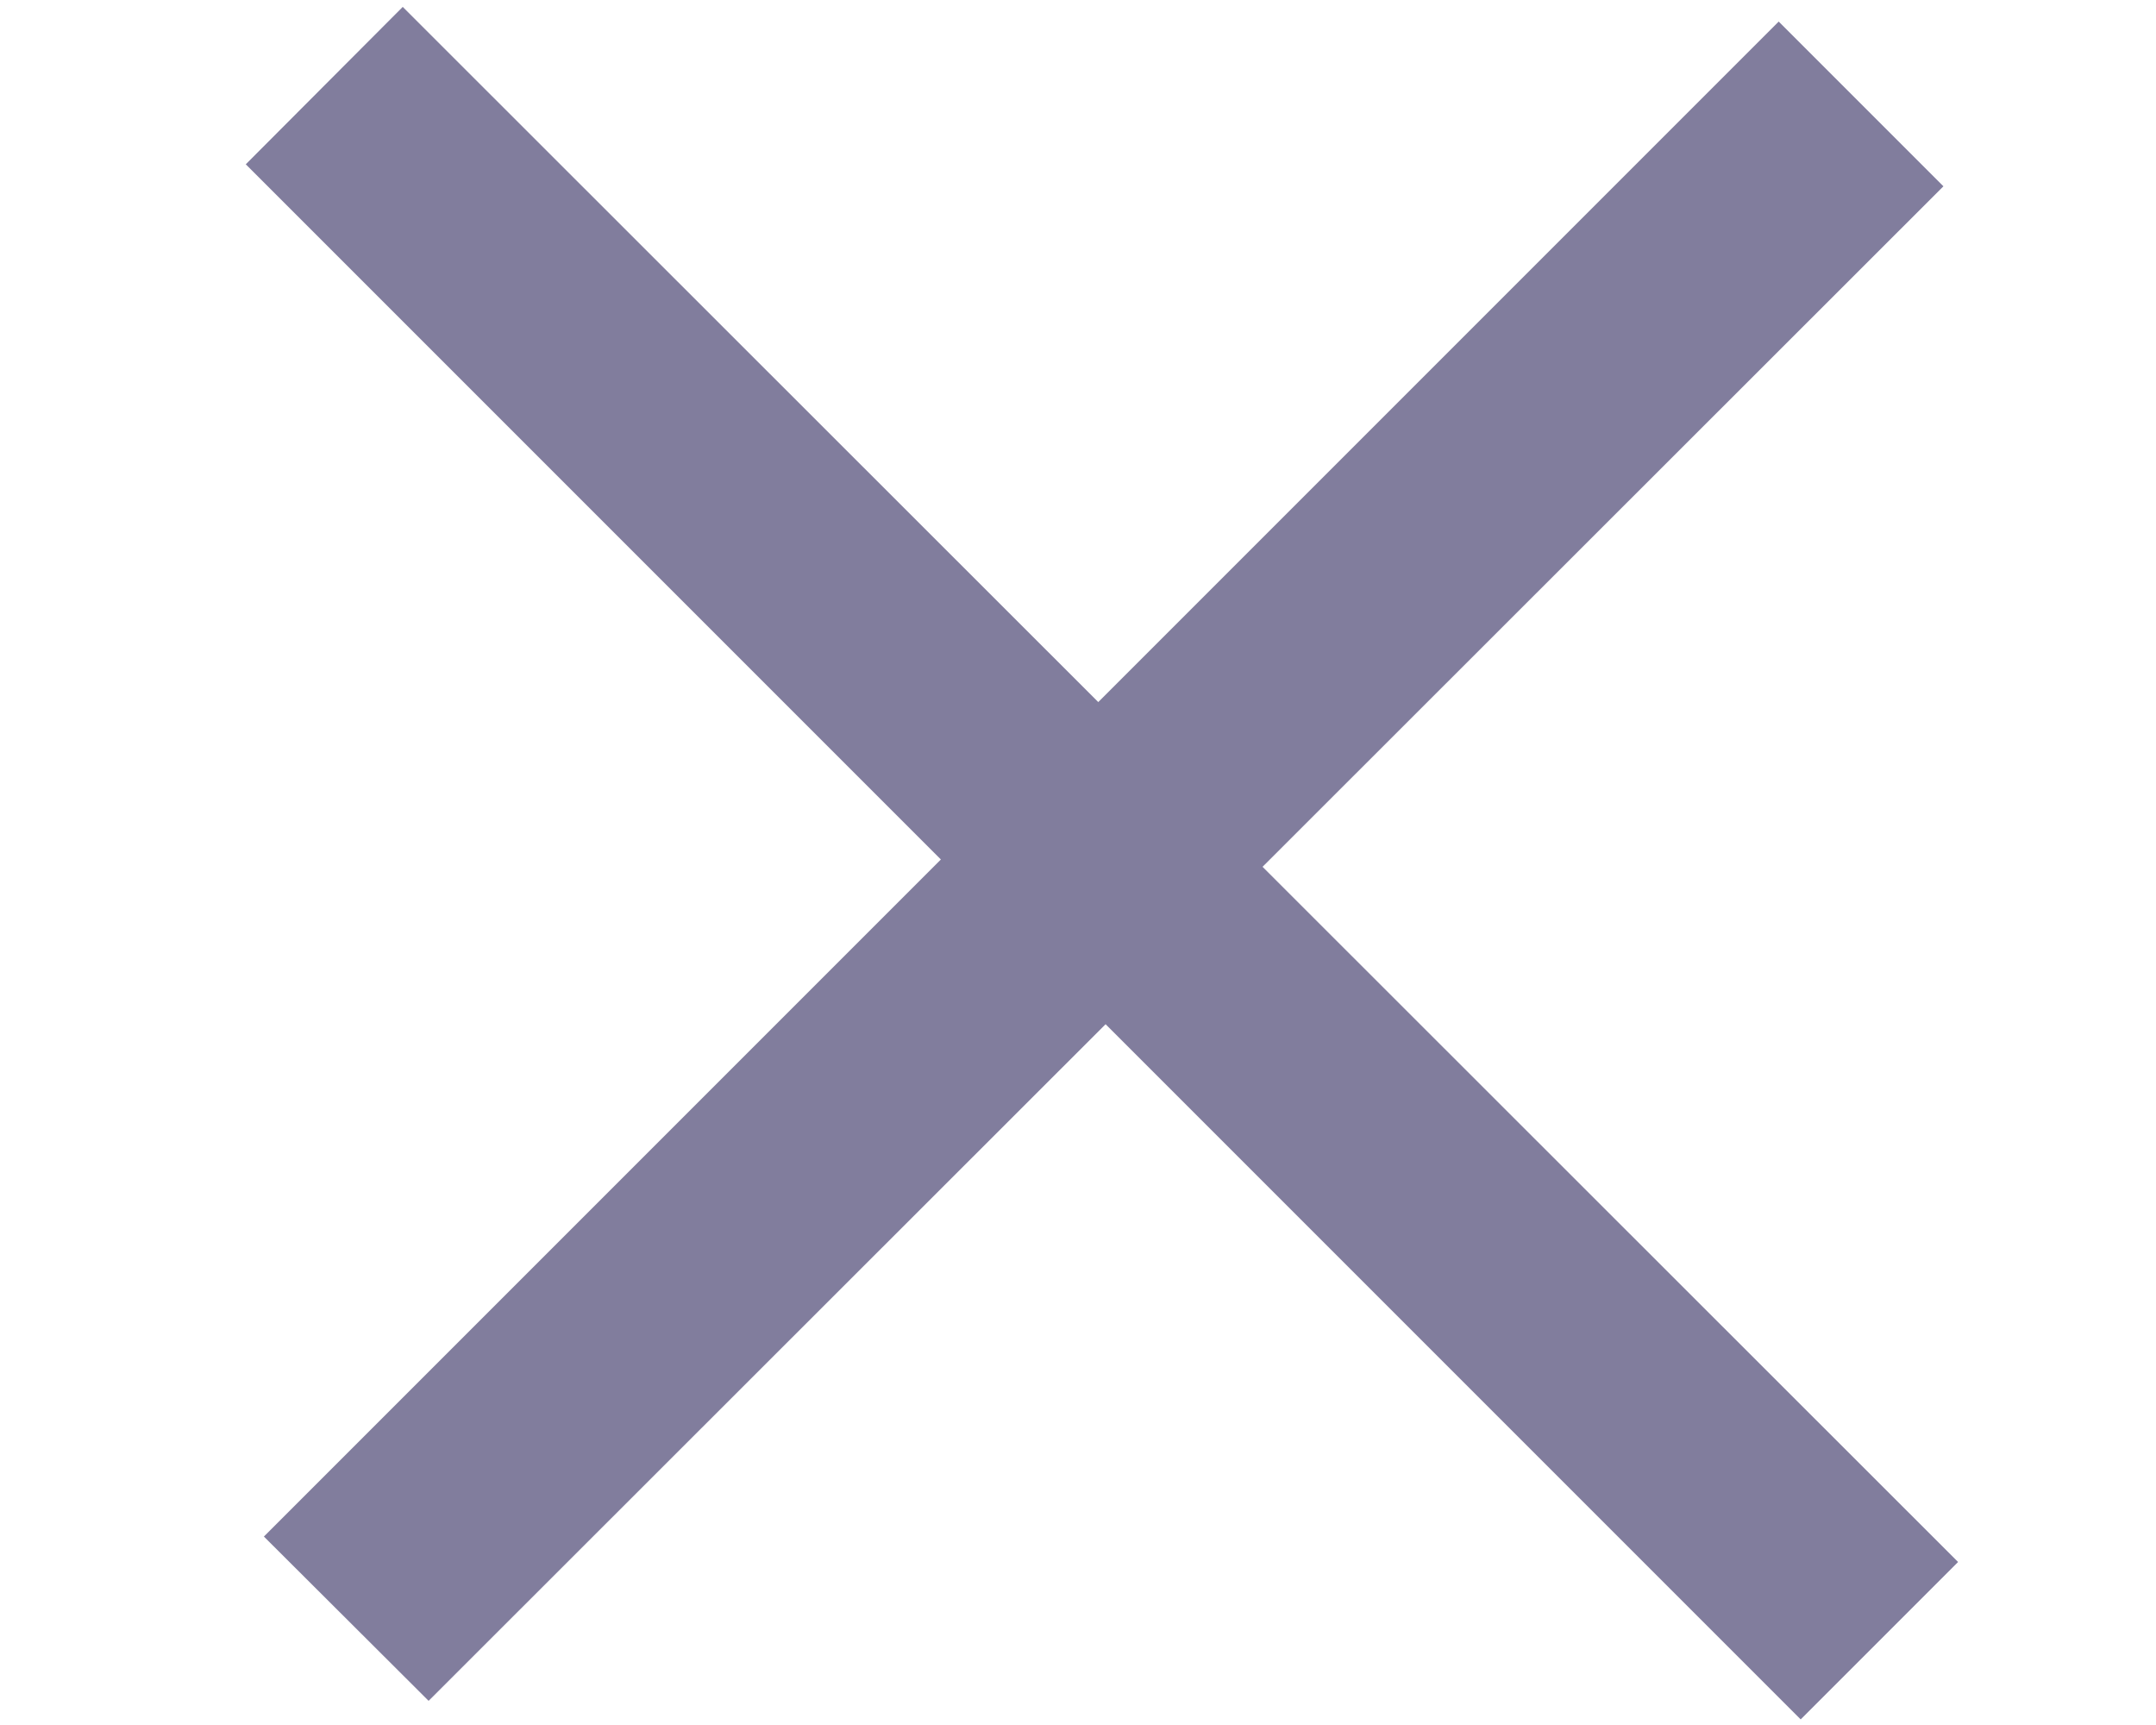 <svg width="5" height="4" viewBox="0 0 5 4" fill="none" xmlns="http://www.w3.org/2000/svg">
<path d="M4.176 3.987L2.564 2.375L0.994 3.944L0.612 3.563L2.182 1.993L0.57 0.381L0.934 0.016L2.547 1.628L4.125 0.05L4.507 0.432L2.928 2.01L4.541 3.622L4.176 3.987Z" fill="#817D9D"/>
</svg>
